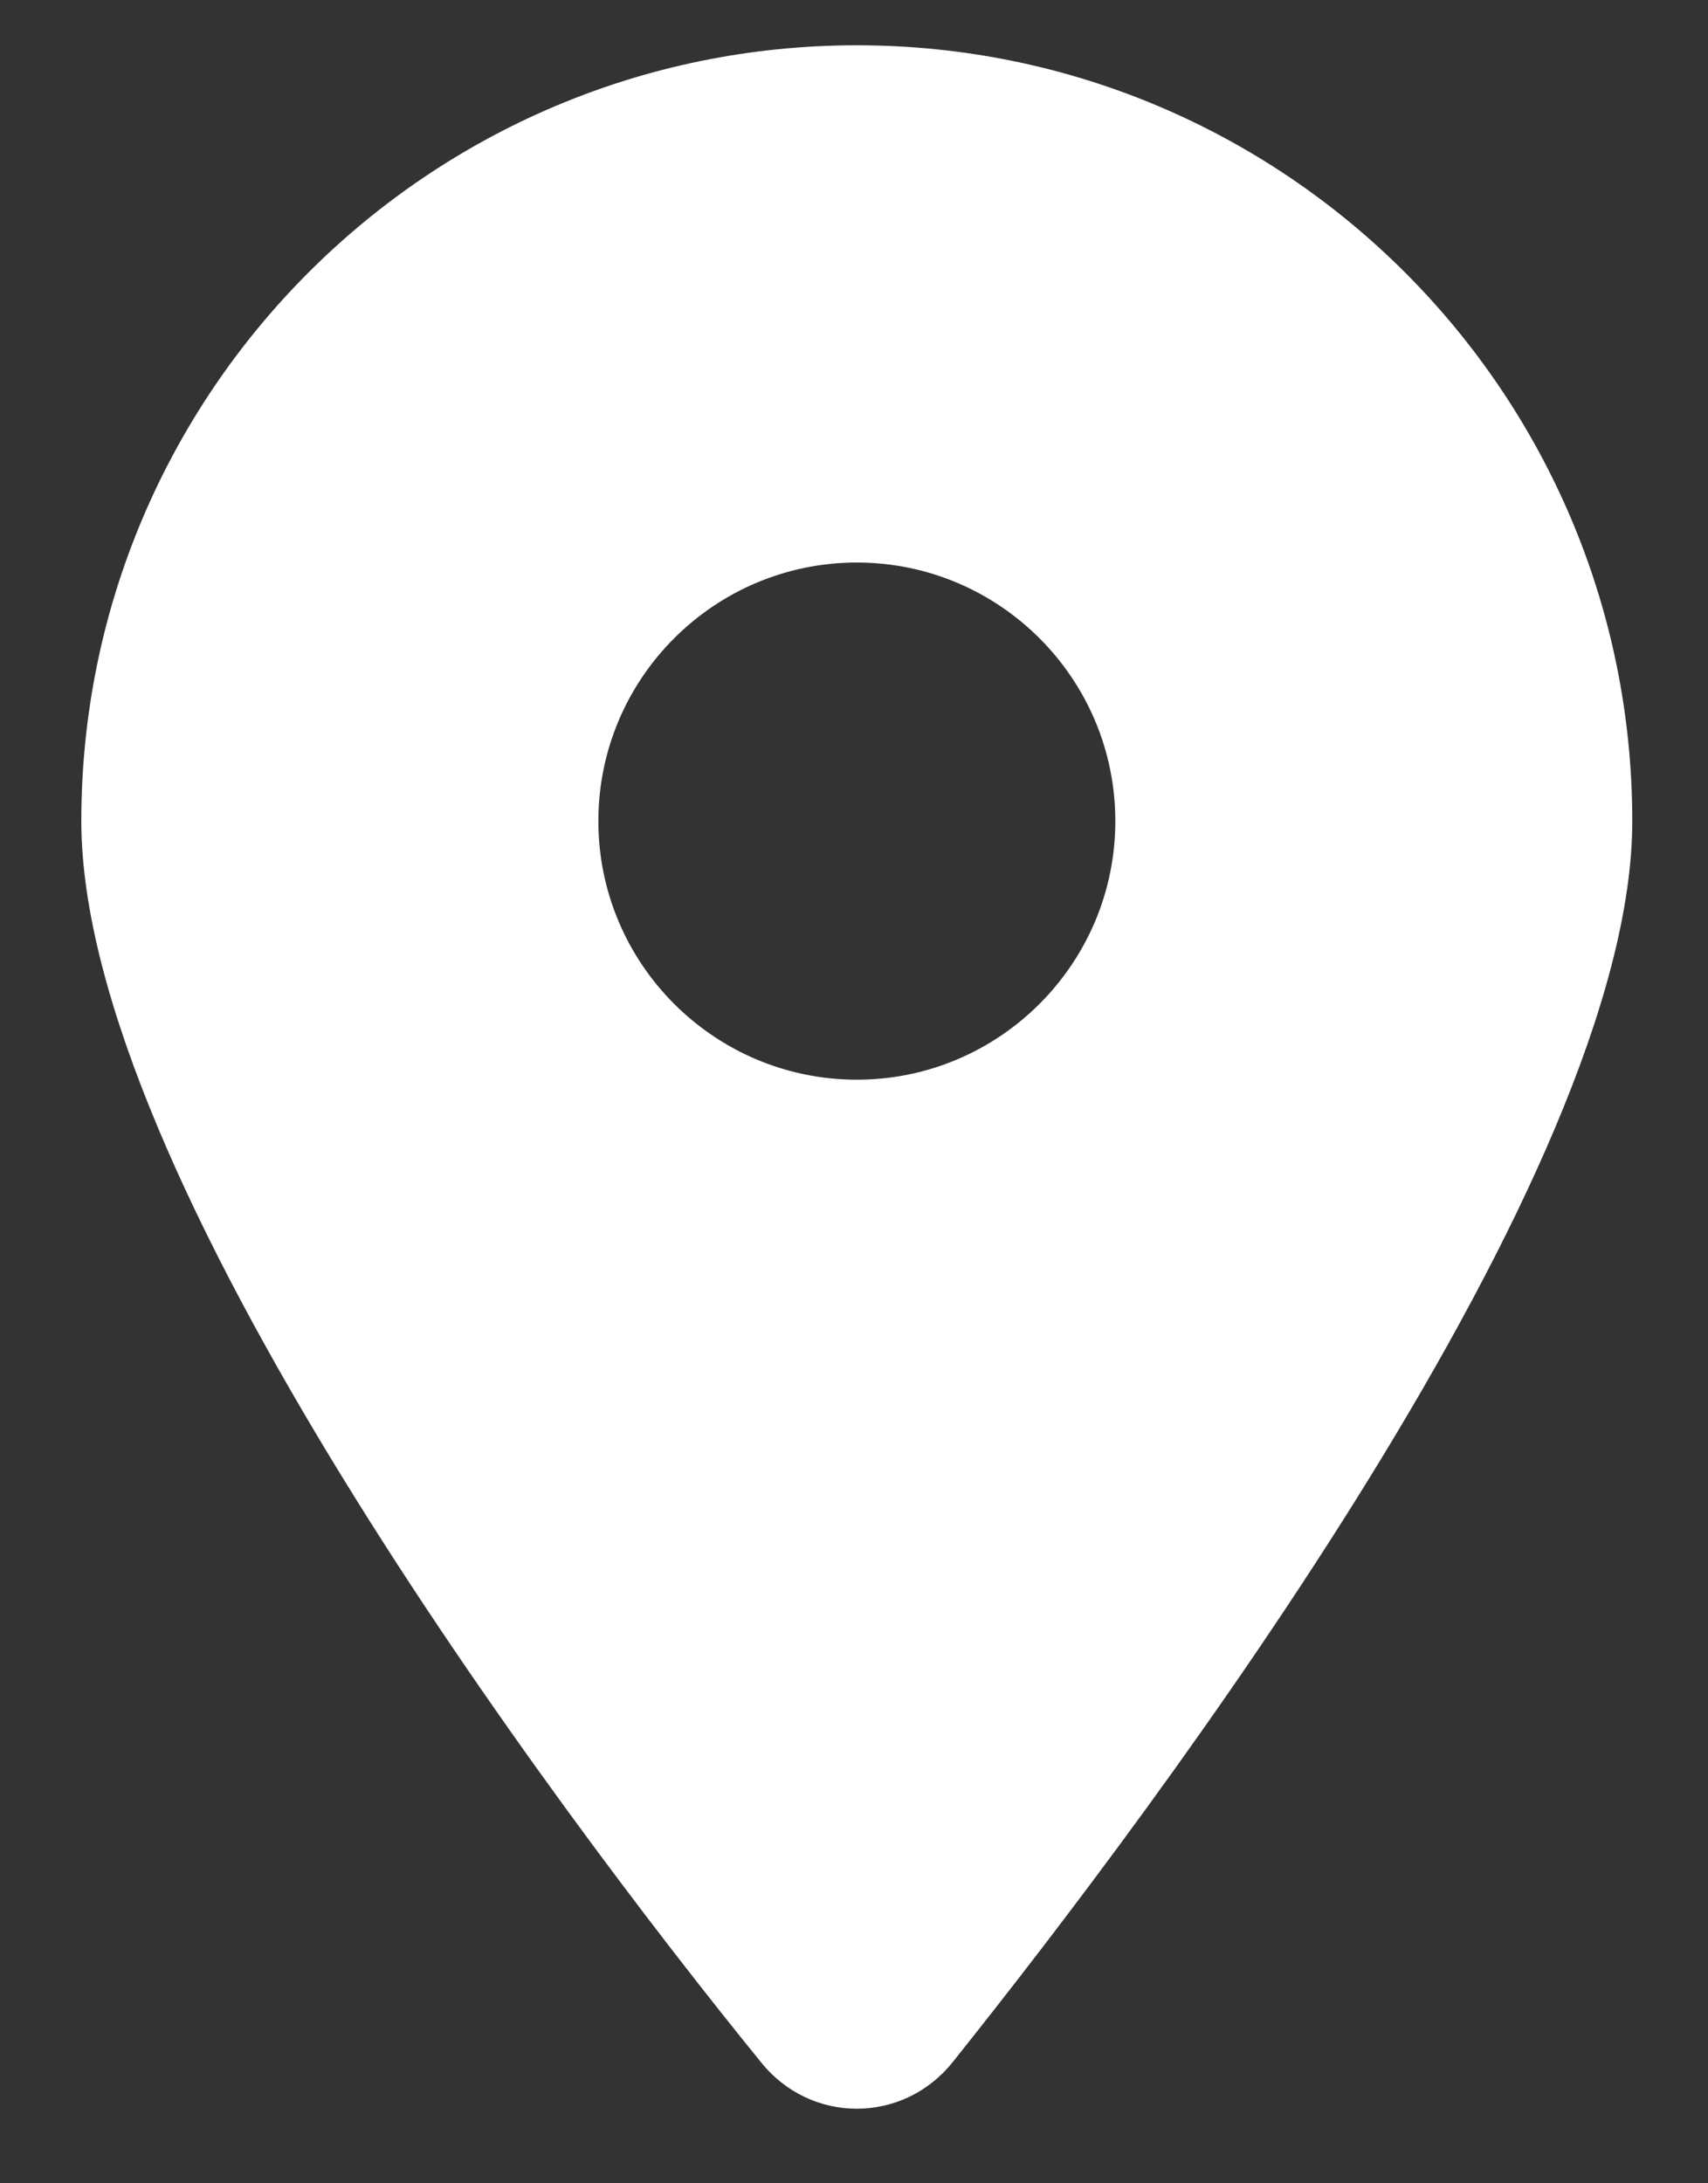 <svg width="18" height="23" viewBox="0 0 18 23" fill="none" xmlns="http://www.w3.org/2000/svg">
<rect x="0" y="0" width="18" height="23" fill="#333333" stroke="none"/>
<path fill-rule="evenodd" clip-rule="evenodd" d="M0.857 8.65C0.857 12.37 5.799 18.993 8.021 21.726C8.544 22.377 9.515 22.377 10.038 21.726C12.222 18.993 17.202 12.37 17.202 8.65C17.202 4.136 13.541 0.477 9.03 0.477C4.516 0.477 0.857 4.136 0.857 8.65ZM11.754 8.65C11.754 10.152 10.532 11.374 9.03 11.374C7.527 11.374 6.306 10.152 6.306 8.65C6.306 7.147 7.527 5.926 9.03 5.926C10.532 5.926 11.754 7.147 11.754 8.65Z" fill="white"/>
</svg>
